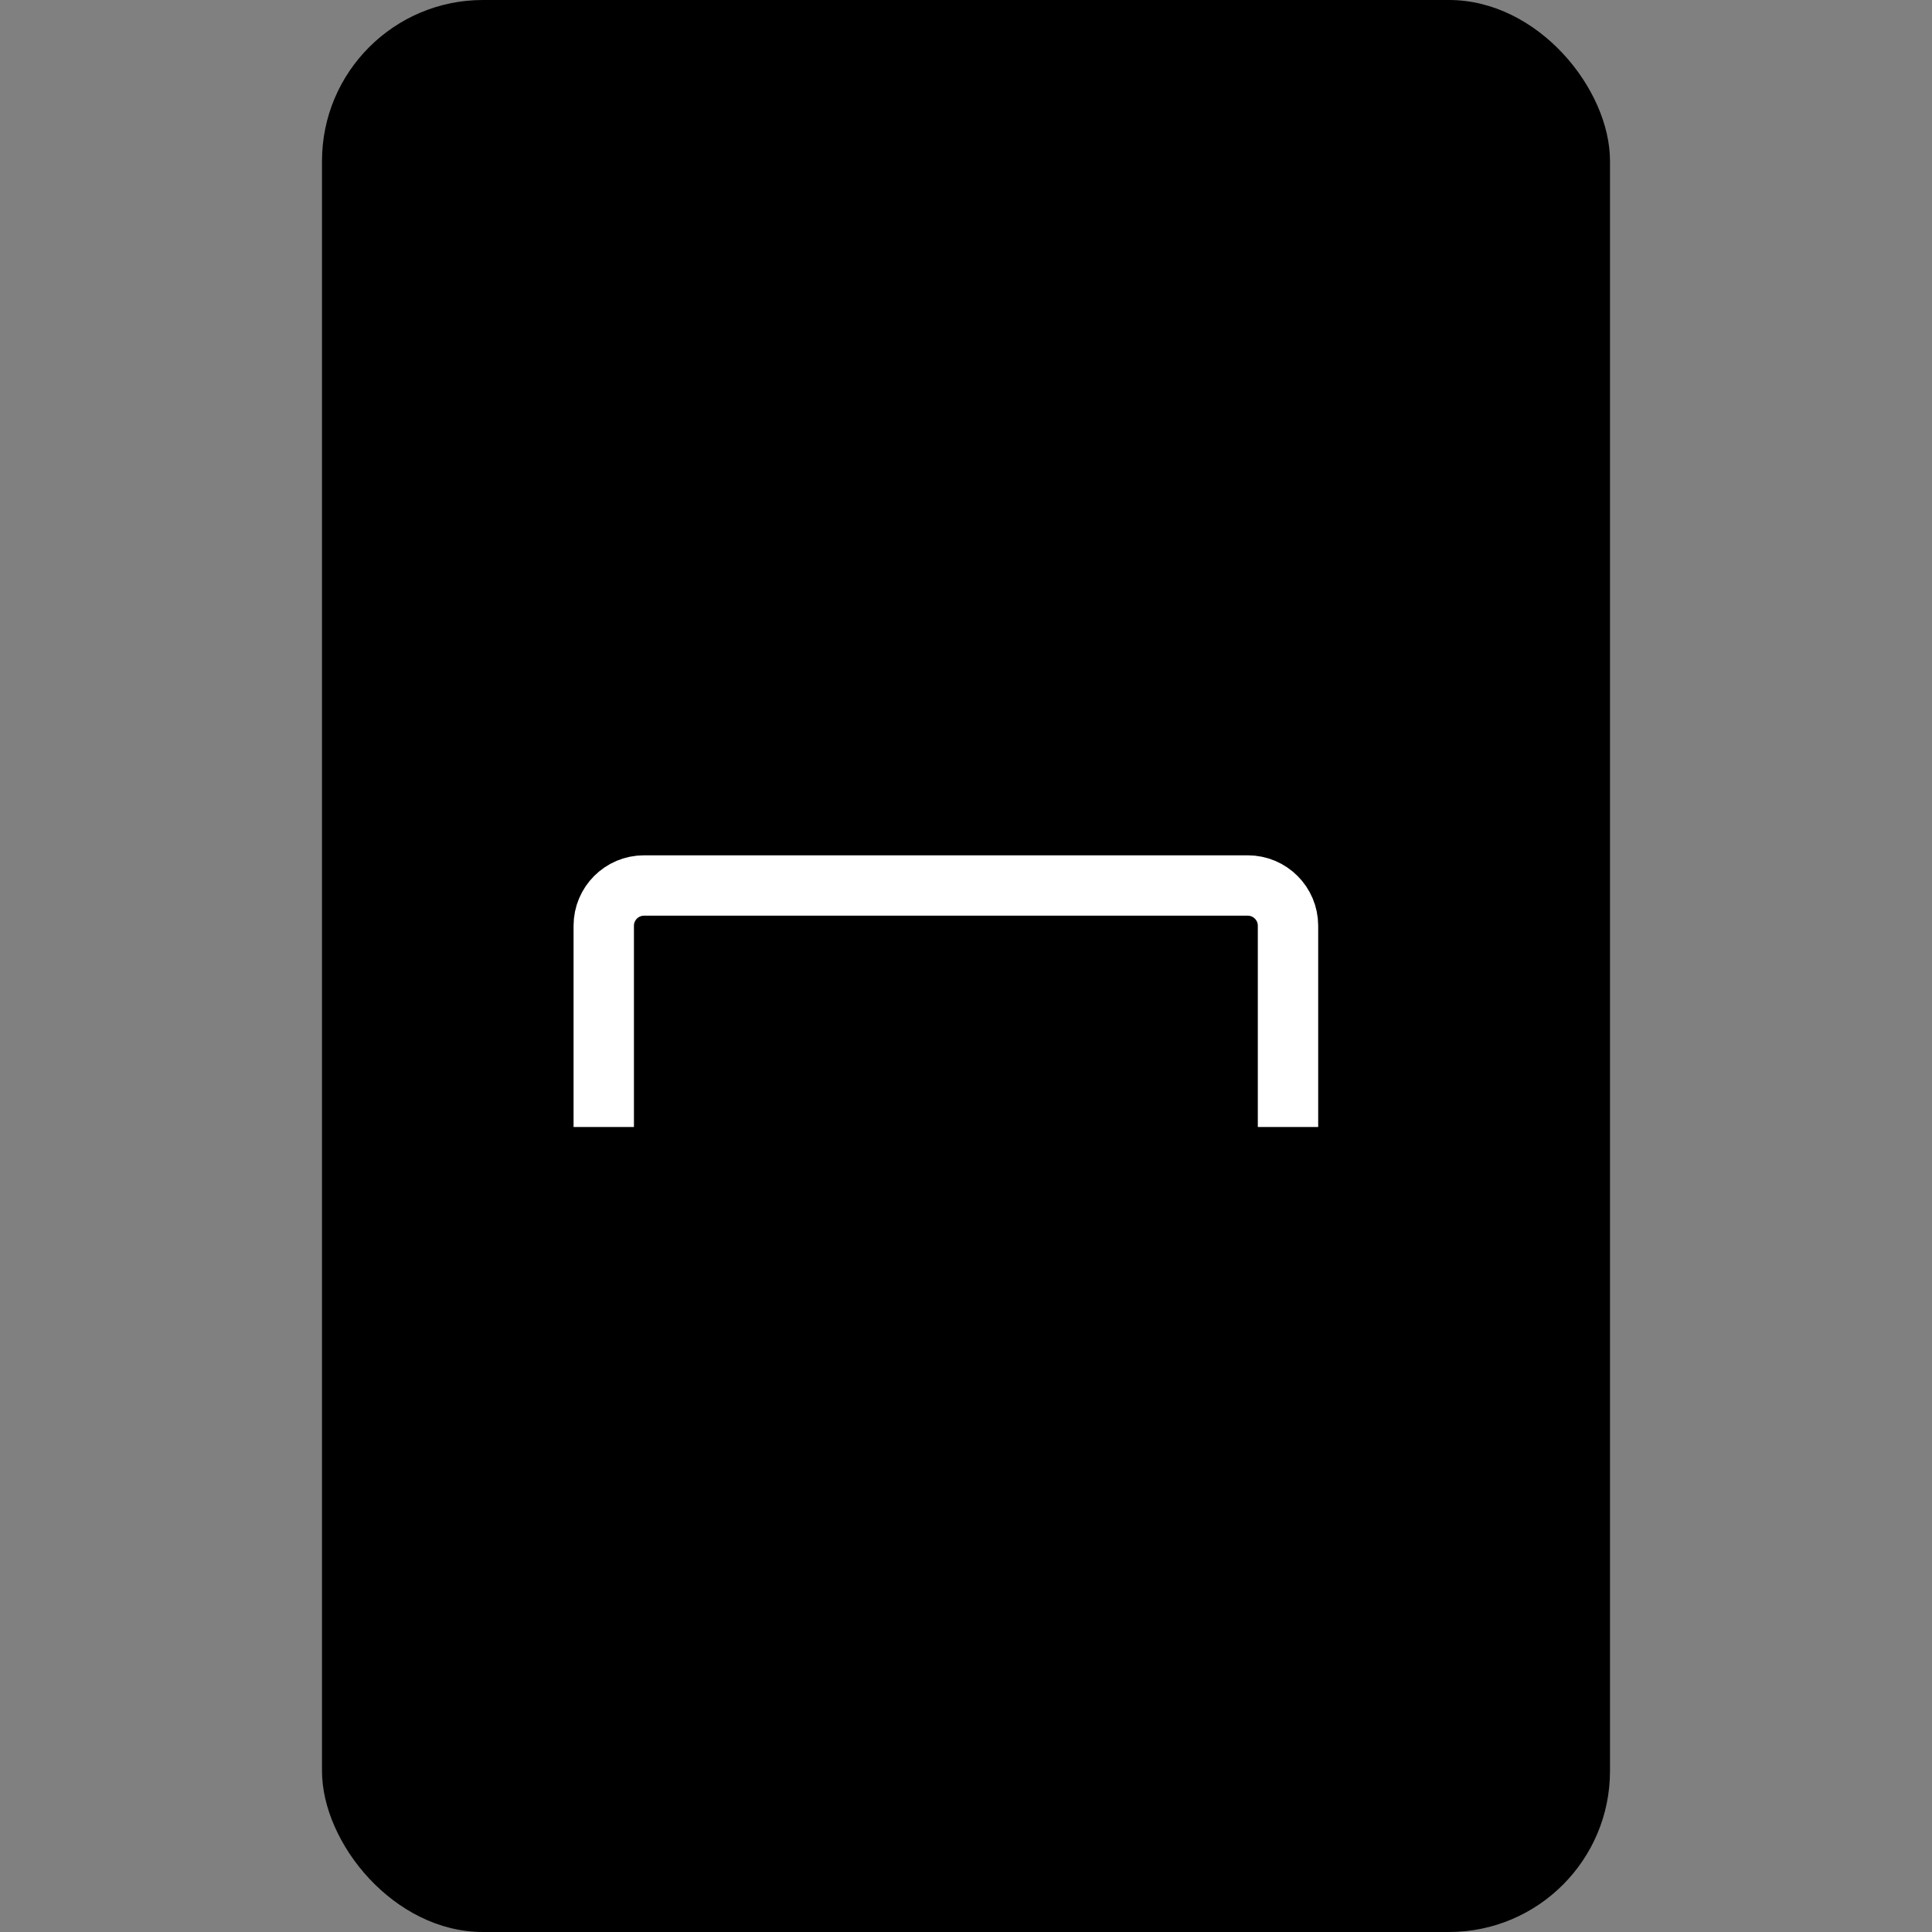 <svg width="48" height="48" viewBox="0 0 48 48" fill="none" xmlns="http://www.w3.org/2000/svg">
<rect x="0" y="0" width="48" height="48" fill="#808080" stroke="none"/>
<rect x="8" width="32" height="48" rx="4" fill="black"/>
<path d="M32 28V23C32 22.448 31.552 22 31 22H16C15.448 22 15 22.448 15 23V28" stroke="white" stroke-width="1.5"/>
</svg>
